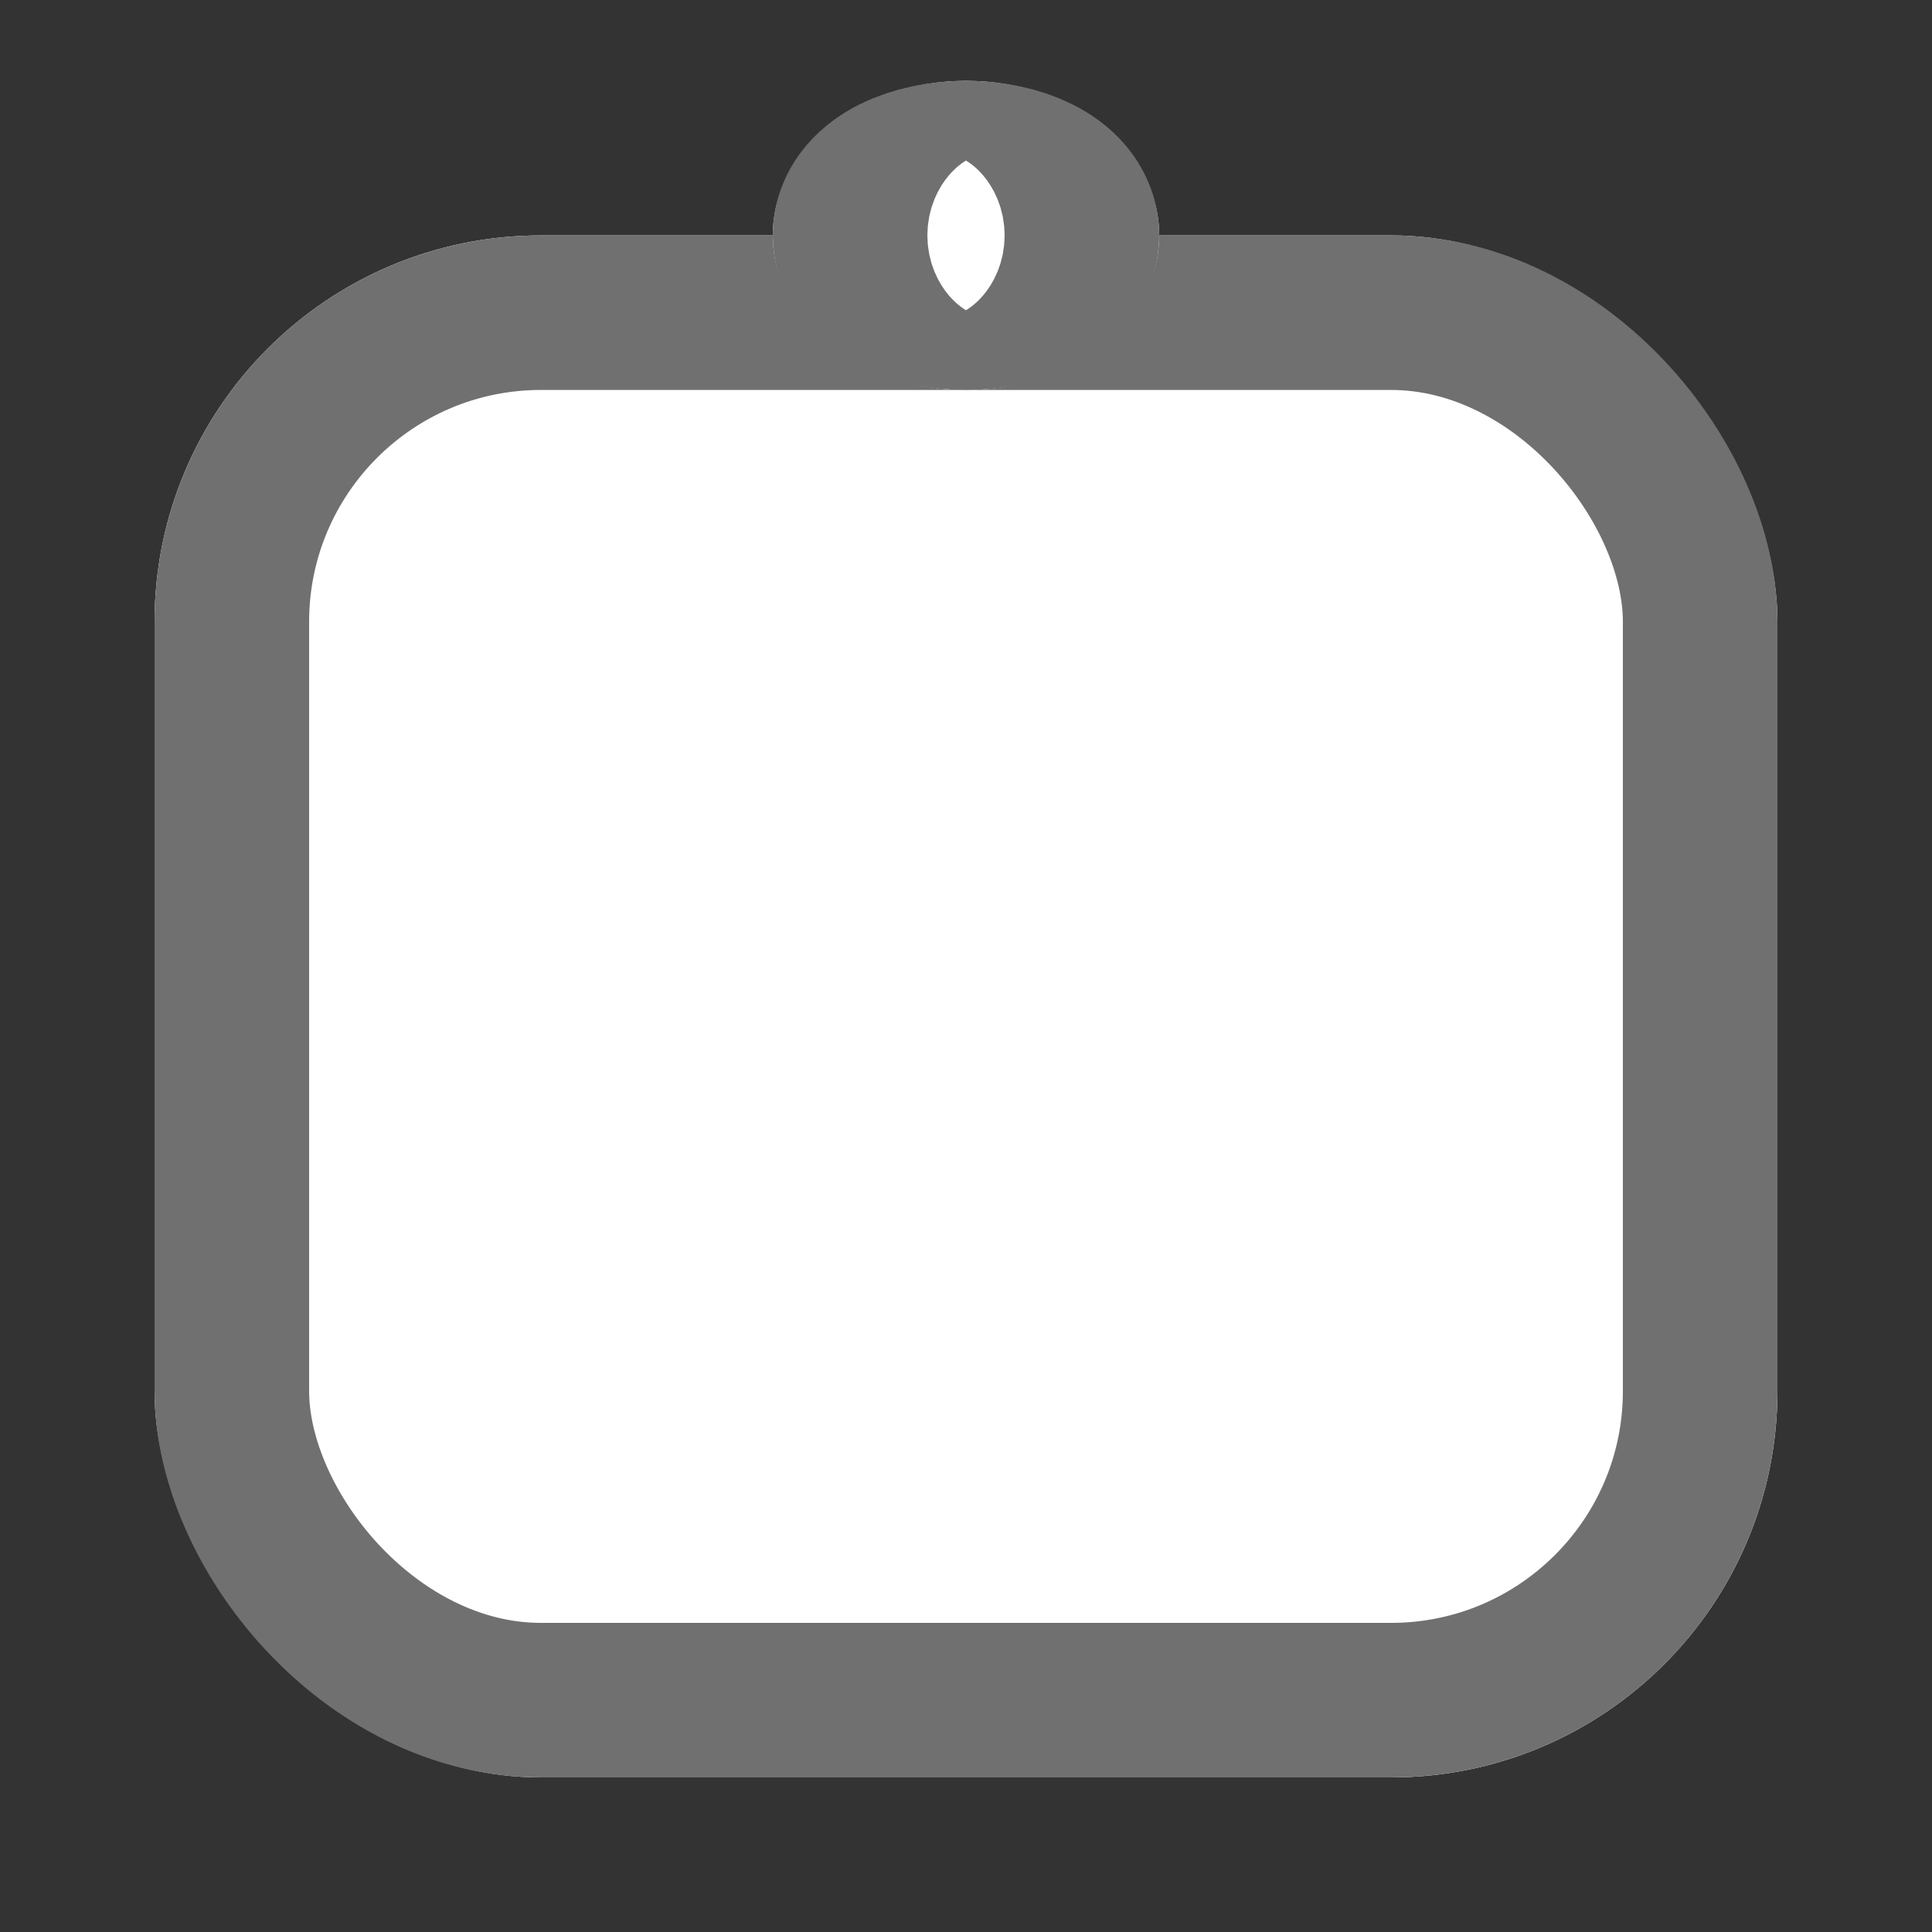 <svg xmlns="http://www.w3.org/2000/svg" xmlns:xlink="http://www.w3.org/1999/xlink" width="25" height="25" viewBox="0 0 25 25">
  <rect x="0" y="0" width="25" height="25" fill="#333333" stroke="none"/>
  <g id="BIG_LUGG" data-name="BIG LUGG" transform="translate(-323 -60)">
    <g id="Group_203" data-name="Group 203" transform="translate(325 61.046)">
      <g id="Rectangle_16" data-name="Rectangle 16" transform="translate(0 2)" fill="#fff" stroke="#707070" stroke-linecap="round" stroke-linejoin="round" stroke-width="2">
        <rect width="21" height="19.954" rx="5" stroke="none"/>
        <rect x="1" y="1" width="19" height="17.954" rx="4" fill="none"/>
      </g>
      <g id="medium_bag" data-name="medium bag" transform="translate(8)" stroke="#707070" stroke-width="3" fill="#fff">
        <ellipse cx="2.5" cy="2" rx="2.5" ry="2" stroke="none"/>
        <ellipse cx="2.5" cy="2" rx="1" ry="0.5" fill="none"/>
      </g>
    </g>
    <rect id="Rectangle_349" data-name="Rectangle 349" width="25" height="25" transform="translate(323 60)" fill="none"/>
  </g>
</svg>
